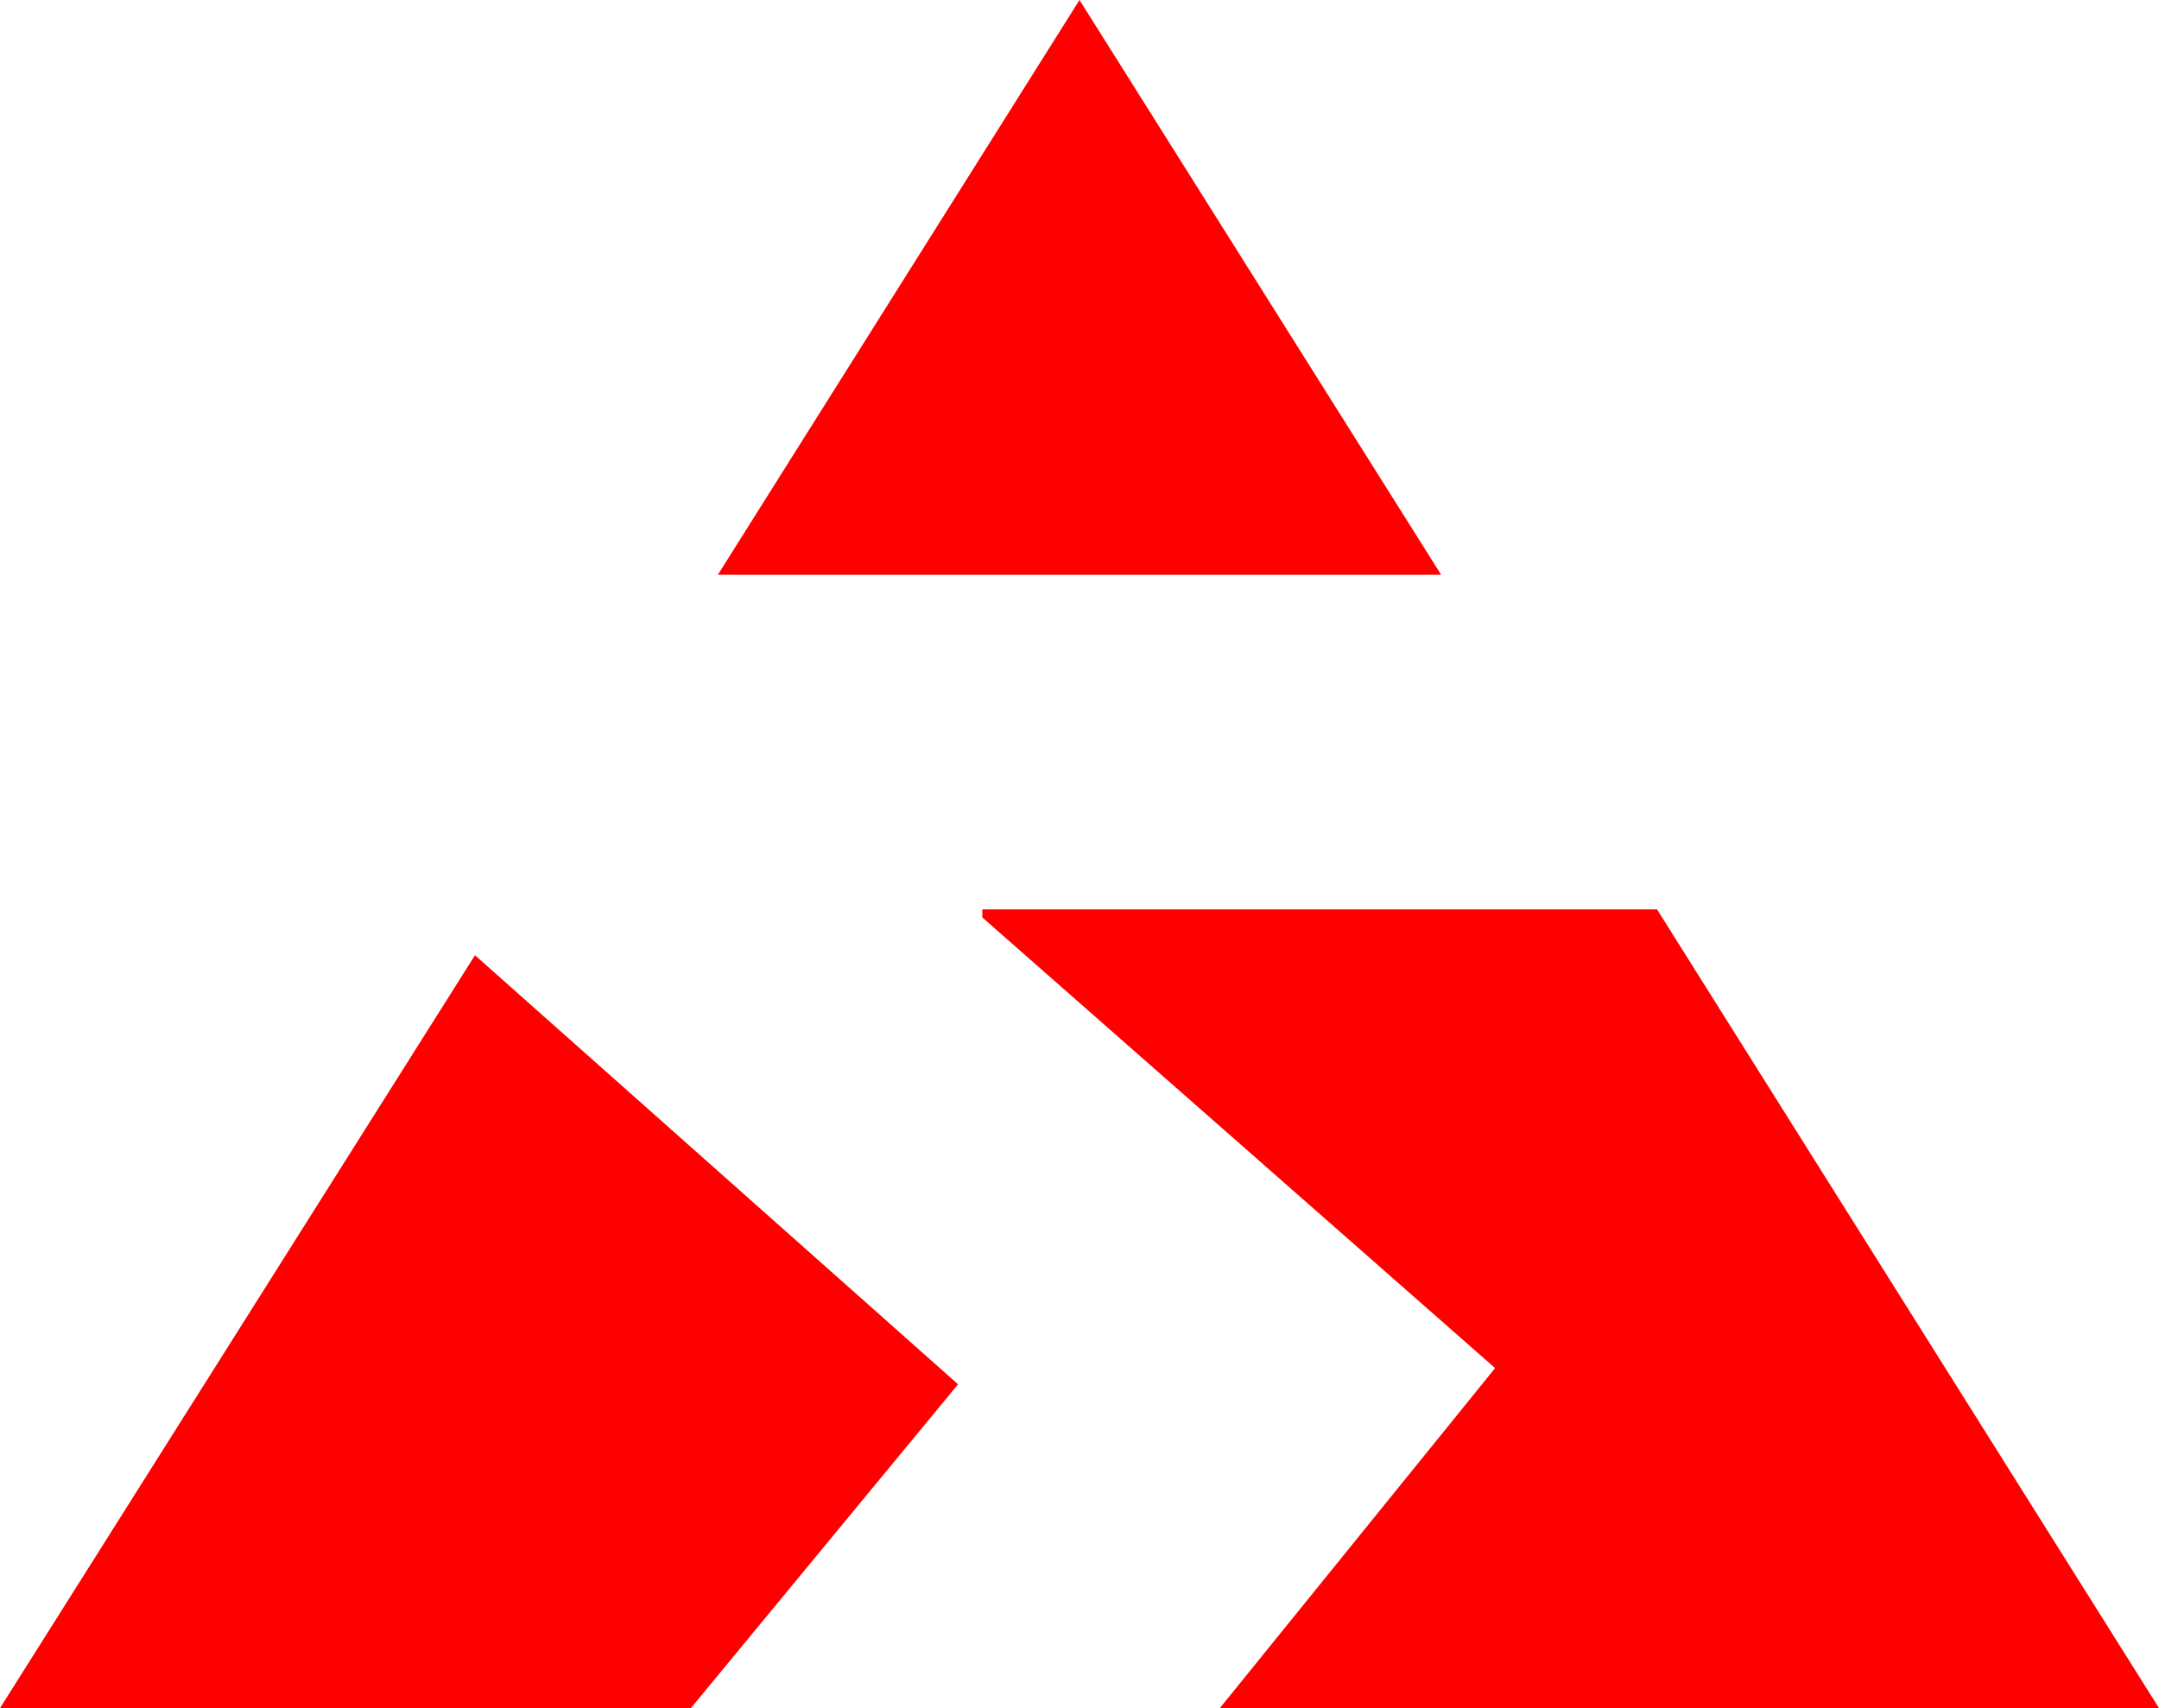 <?xml version="1.0" encoding="utf-8"?>

<svg version="1.1" id="Layer_1" xmlns="http://www.w3.org/2000/svg" xmlns:xlink="http://www.w3.org/1999/xlink" x="0px" y="0px"
	 viewBox="0 0 80 63.3" style="enable-background:new 0 0 80 63.3;" xml:space="preserve">
<style type="text/css">
	.st0{fill:#ff0000;}
</style>
<g>
	<polygon class="st0" points="53.4,21.3 40,0 26.6,21.3 	"/>
	<polygon class="st0" points="80,63.3 61.4,33.7 36.4,33.7 36.4,34 55.4,50.7 45.2,63.3 	"/>
	<polygon class="st0" points="35.5,51.3 17.6,35.4 0,63.3 25.6,63.3 	"/>
</g>
</svg>

